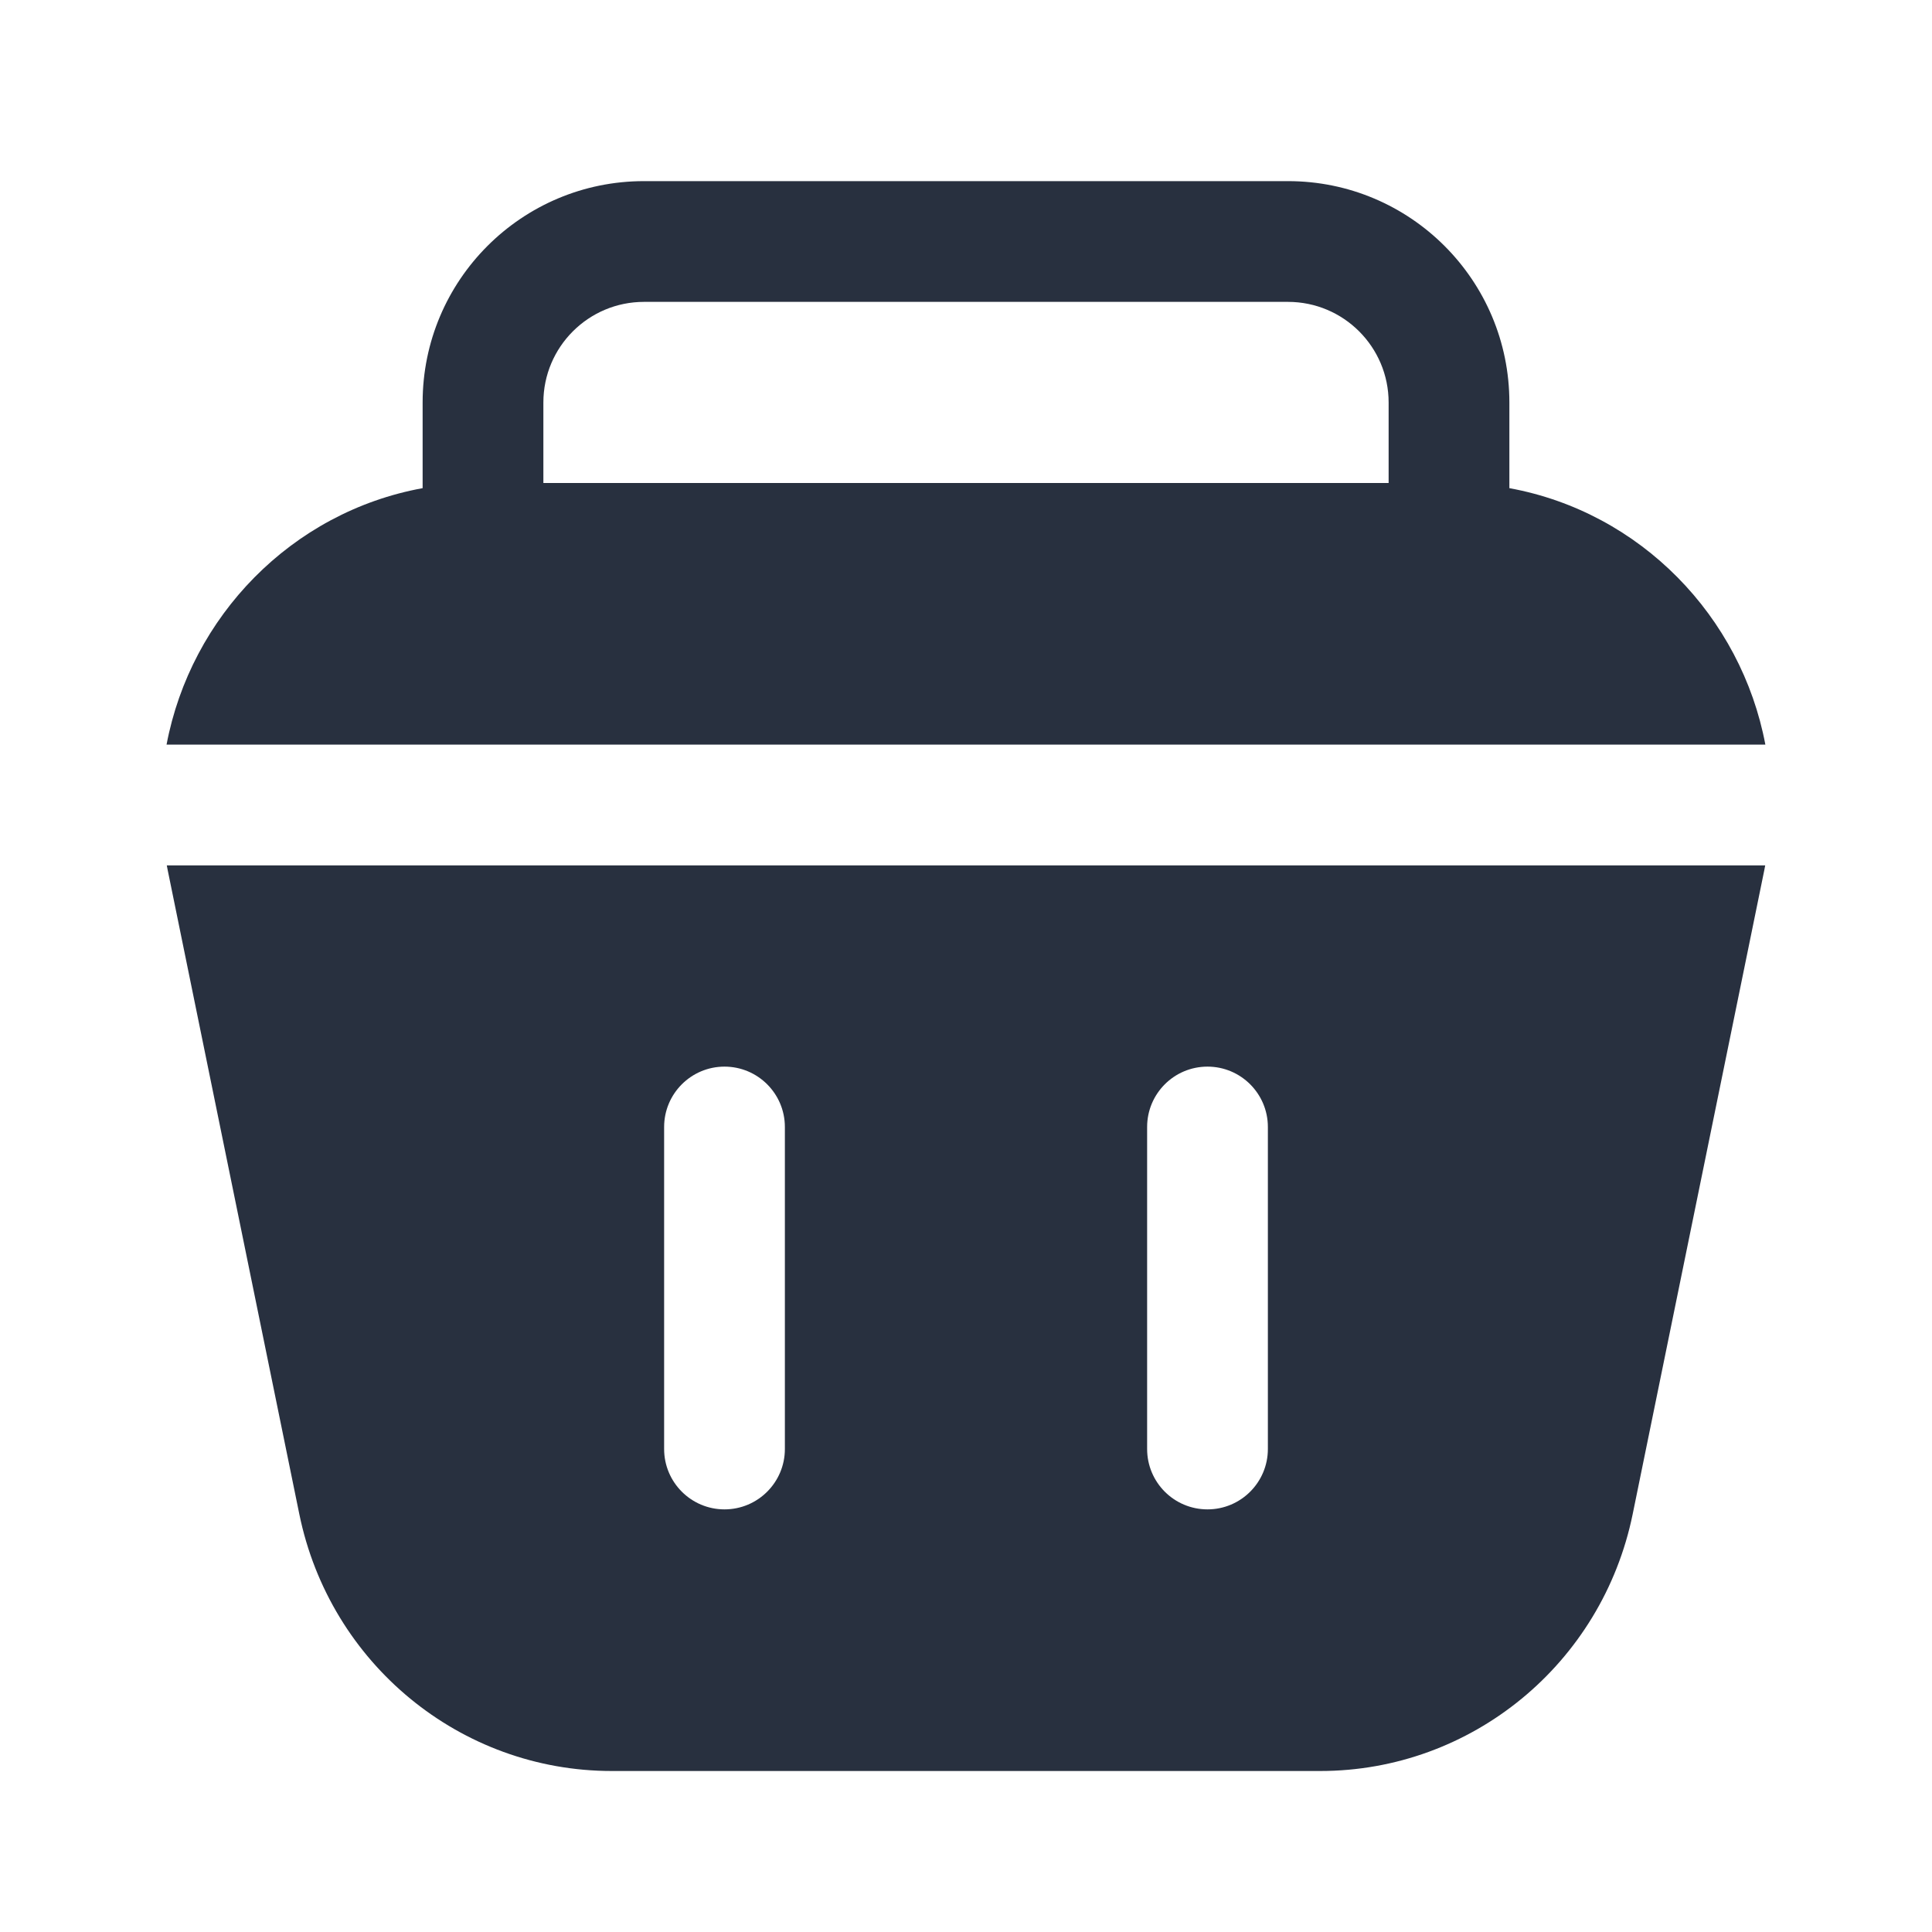 <svg width="24" height="24" viewBox="0 0 24 24" fill="none" xmlns="http://www.w3.org/2000/svg">
    <path fill-rule="evenodd" clip-rule="evenodd"
          d="M5.25 5V6.064C3.62 6.362 2.37 7.659 2.069 9.25H21.93C21.63 7.659 20.38 6.362 18.75 6.064V5C18.75 3.481 17.519 2.25 16 2.25H8C6.481 2.25 5.25 3.481 5.25 5ZM8 3.75C7.31 3.75 6.75 4.31 6.75 5V6L17.25 6V5C17.25 4.31 16.69 3.75 16 3.75H8Z"
          fill="#28303F"/>
    <path fill-rule="evenodd" clip-rule="evenodd"
          d="M21.928 10.75H2.072C2.075 10.769 2.079 10.789 2.083 10.808L3.718 18.808C4.098 20.667 5.719 22 7.6 22H16.4C18.28 22 19.902 20.667 20.282 18.808L21.917 10.808C21.921 10.789 21.924 10.769 21.928 10.75ZM9 13.25C9.414 13.25 9.75 13.586 9.75 14L9.75 18C9.75 18.414 9.414 18.75 9 18.75C8.586 18.75 8.25 18.414 8.25 18L8.25 14C8.25 13.586 8.586 13.25 9 13.25ZM15.75 14C15.75 13.586 15.414 13.25 15 13.25C14.585 13.25 14.25 13.586 14.25 14V18C14.25 18.414 14.585 18.75 15 18.75C15.414 18.75 15.75 18.414 15.75 18V14Z"
          fill="#28303F"/>
</svg>
